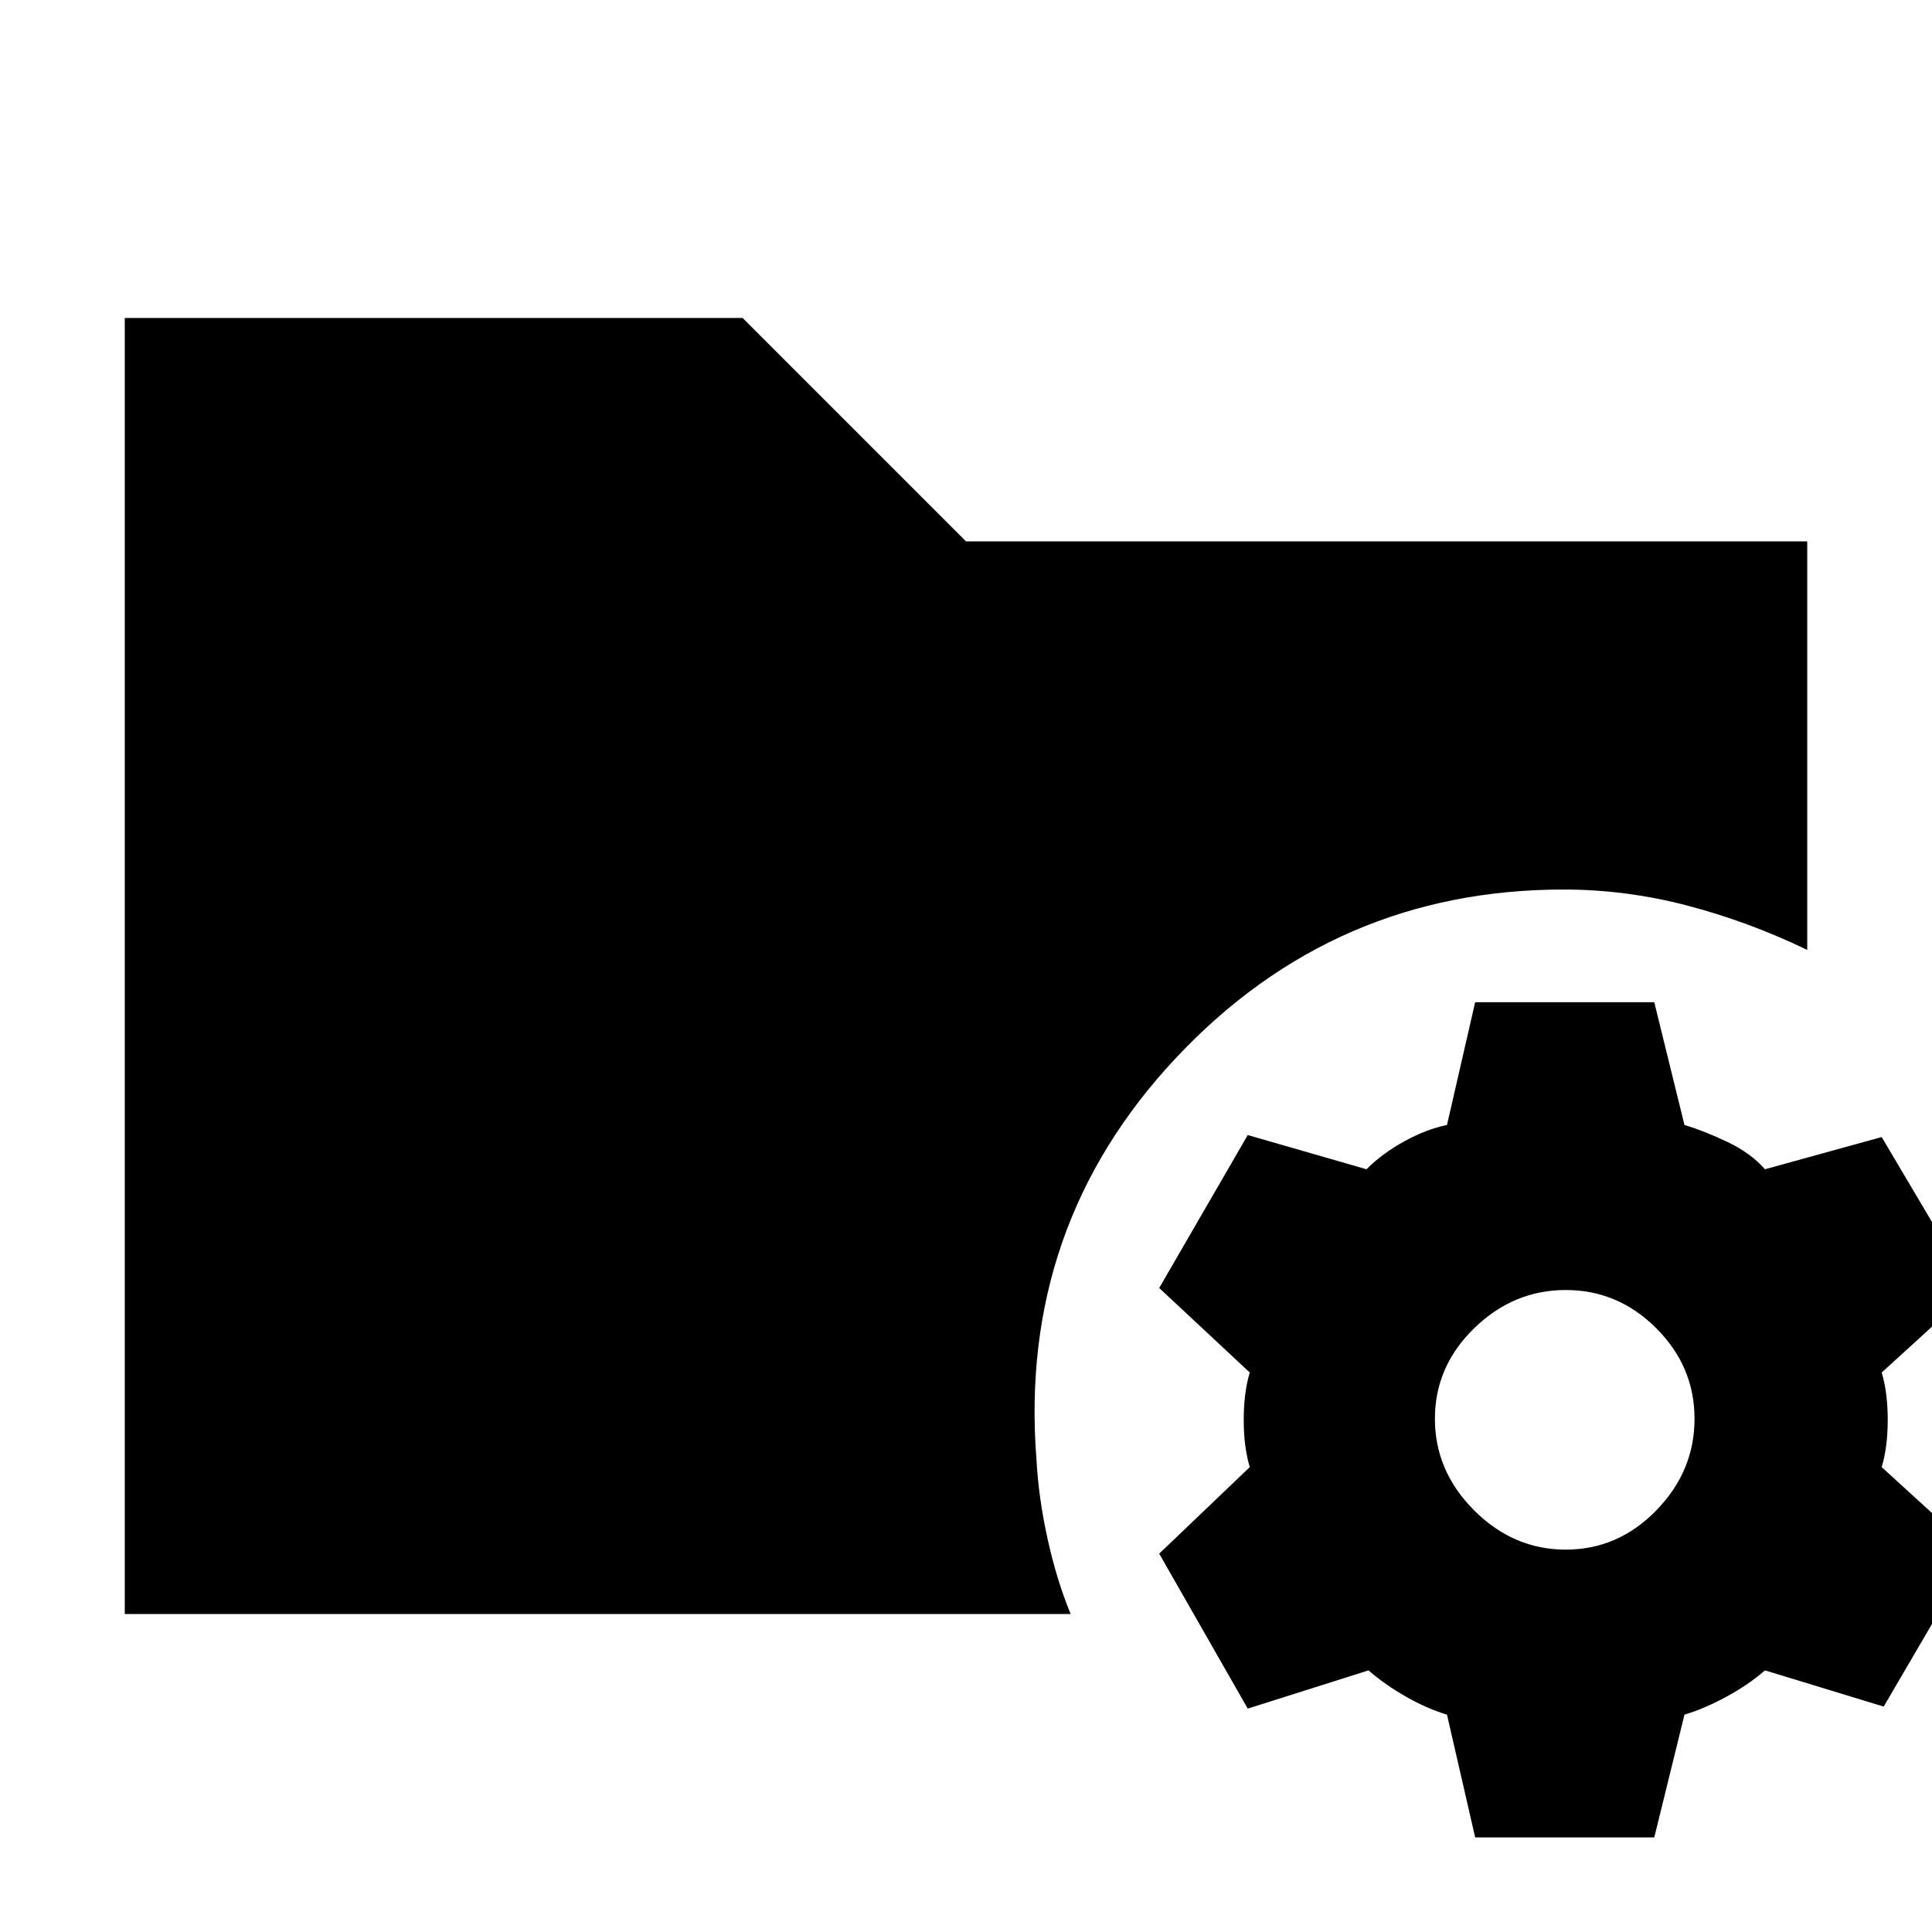 <svg xmlns="http://www.w3.org/2000/svg" height="20" viewBox="0 -960 960 960" width="20"><path d="m733-47-14-61q-10-3-20.5-9T680-130l-60 19-44-77 45-43q-3-10-3-23.5t3-23.5l-45-42 44-76 59 17q8-8 19-14t21-8l14-61h89l15 61q10 3 21.5 8.5T877-379l58-16 45 76-45 41q3 10 3 23.5t-3 23.5l46 42-45 77-59-18q-8 7-19 13t-21 9l-15 61h-89Zm45-143q26 0 45-19.5t19-45.5q0-26-19-45t-45-19q-26 0-45.5 19T713-255q0 26 19.5 45.5T778-190ZM62-158v-644h307l111 111h418v203q-29-14-59.5-22t-61.5-8q-114 0-192.5 83.5T515-235q1 19 5.5 39.5T532-158H62Z"/></svg>